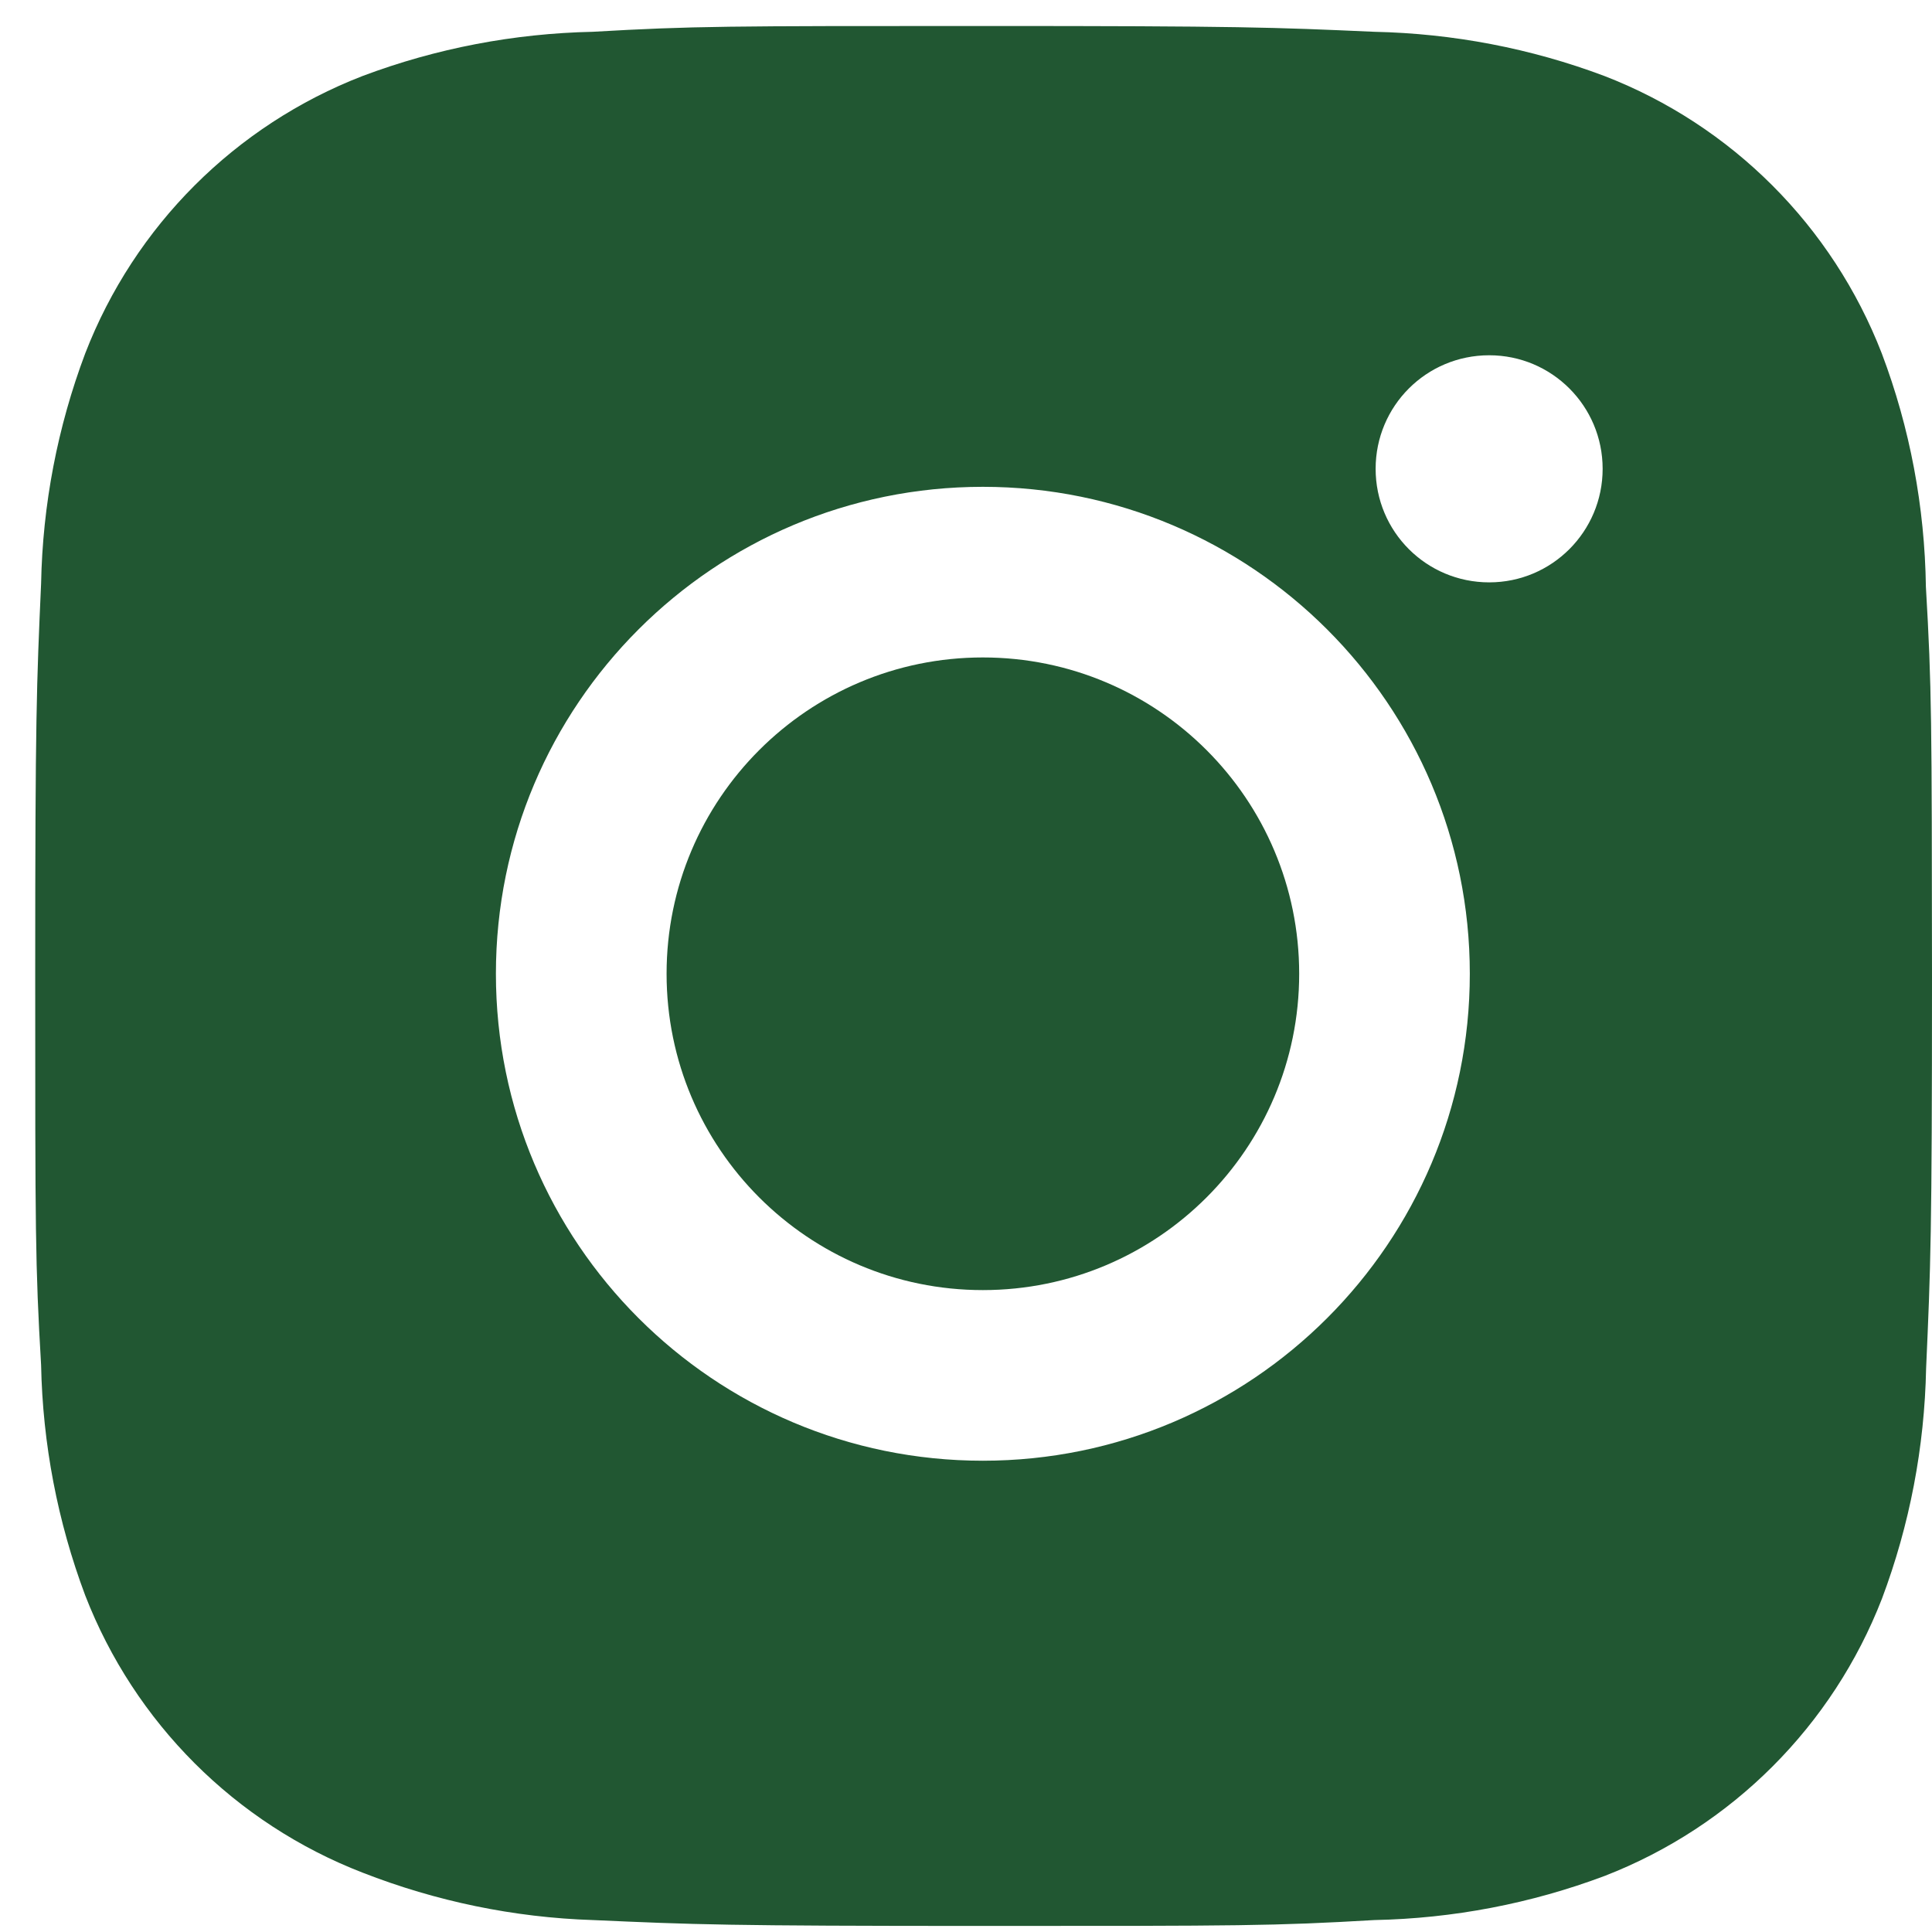 <svg width="44" height="44" viewBox="0 0 44 44" fill="none" xmlns="http://www.w3.org/2000/svg">
<path d="M22.384 29.381C26.363 29.381 29.588 26.155 29.588 22.177C29.588 18.198 26.363 14.973 22.384 14.973C18.406 14.973 15.181 18.198 15.181 22.177C15.181 26.155 18.406 29.381 22.384 29.381Z" fill="#215732"/>
<path d="M43.861 13.363C43.835 11.547 43.499 9.746 42.856 8.048C41.731 5.147 39.44 2.854 36.54 1.731C34.863 1.1 33.09 0.762 31.296 0.724C28.988 0.621 28.257 0.592 22.399 0.592C16.541 0.592 15.79 0.592 13.499 0.724C11.707 0.762 9.934 1.1 8.257 1.731C5.357 2.854 3.064 5.147 1.941 8.048C1.31 9.724 0.97 11.497 0.936 13.289C0.833 15.599 0.802 16.331 0.802 22.189C0.802 28.047 0.802 28.795 0.936 31.088C0.972 32.883 1.31 34.653 1.941 36.335C3.066 39.233 5.357 41.526 8.26 42.649C9.929 43.301 11.702 43.67 13.501 43.728C15.811 43.831 16.543 43.862 22.401 43.862C28.259 43.862 29.01 43.862 31.301 43.728C33.093 43.692 34.865 43.354 36.545 42.723C39.445 41.598 41.736 39.305 42.861 36.407C43.492 34.728 43.83 32.957 43.866 31.16C43.969 28.853 44 28.121 44 22.261C43.995 16.403 43.995 15.659 43.861 13.363ZM22.384 33.267C16.258 33.267 11.294 28.303 11.294 22.177C11.294 16.05 16.258 11.087 22.384 11.087C28.506 11.087 33.474 16.05 33.474 22.177C33.474 28.303 28.506 33.267 22.384 33.267ZM33.916 13.263C32.483 13.263 31.329 12.106 31.329 10.677C31.329 9.247 32.483 8.091 33.916 8.091C35.343 8.091 36.499 9.247 36.499 10.677C36.499 12.106 35.343 13.263 33.916 13.263Z" fill="#215732"/>
</svg>
